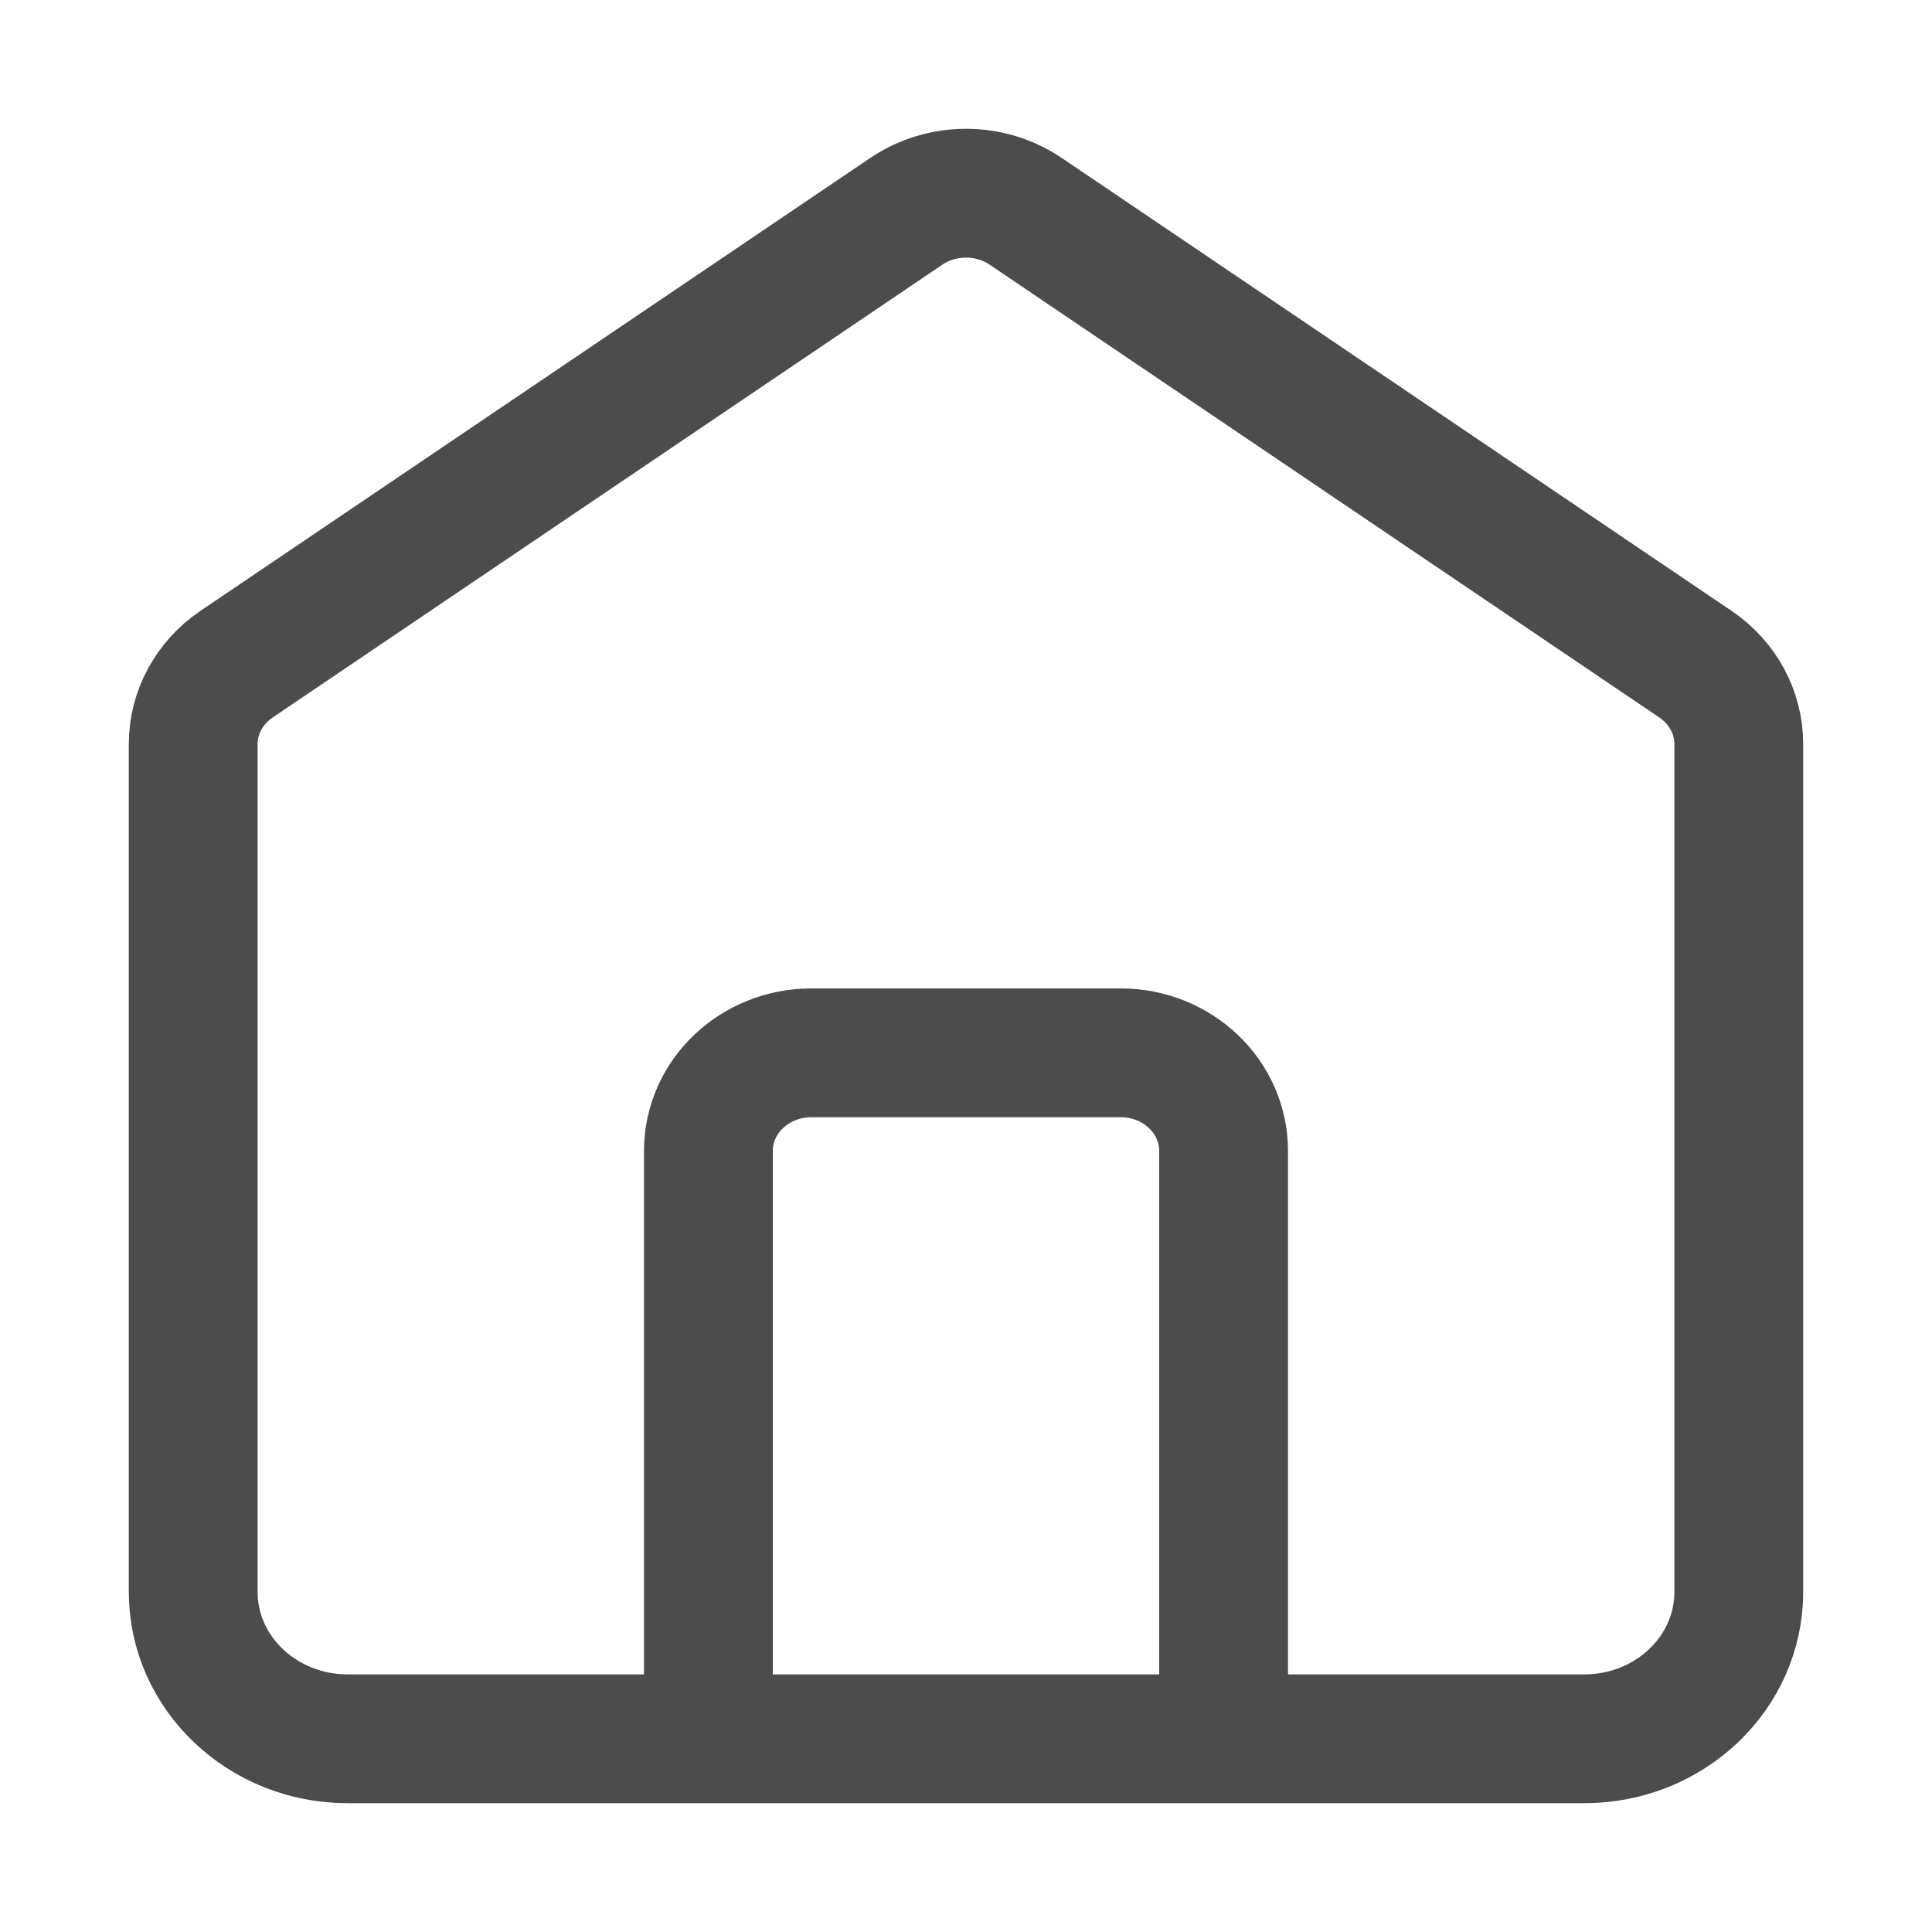 <svg width="15" height="15" viewBox="0 0 15 15" fill="none" xmlns="http://www.w3.org/2000/svg">
<path d="M5.5 13.5V8.935C5.5 8.515 5.858 8.174 6.3 8.174H8.7C9.142 8.174 9.5 8.515 9.5 8.935V13.5M7.036 1.641L1.836 5.157C1.625 5.3 1.5 5.531 1.5 5.777V12.359C1.5 12.989 2.037 13.5 2.7 13.5H12.3C12.963 13.5 13.5 12.989 13.5 12.359V5.777C13.5 5.531 13.375 5.3 13.164 5.157L7.964 1.641C7.686 1.453 7.314 1.453 7.036 1.641Z" stroke="black" stroke-opacity="0.7" stroke-linecap="round"/>
</svg>
